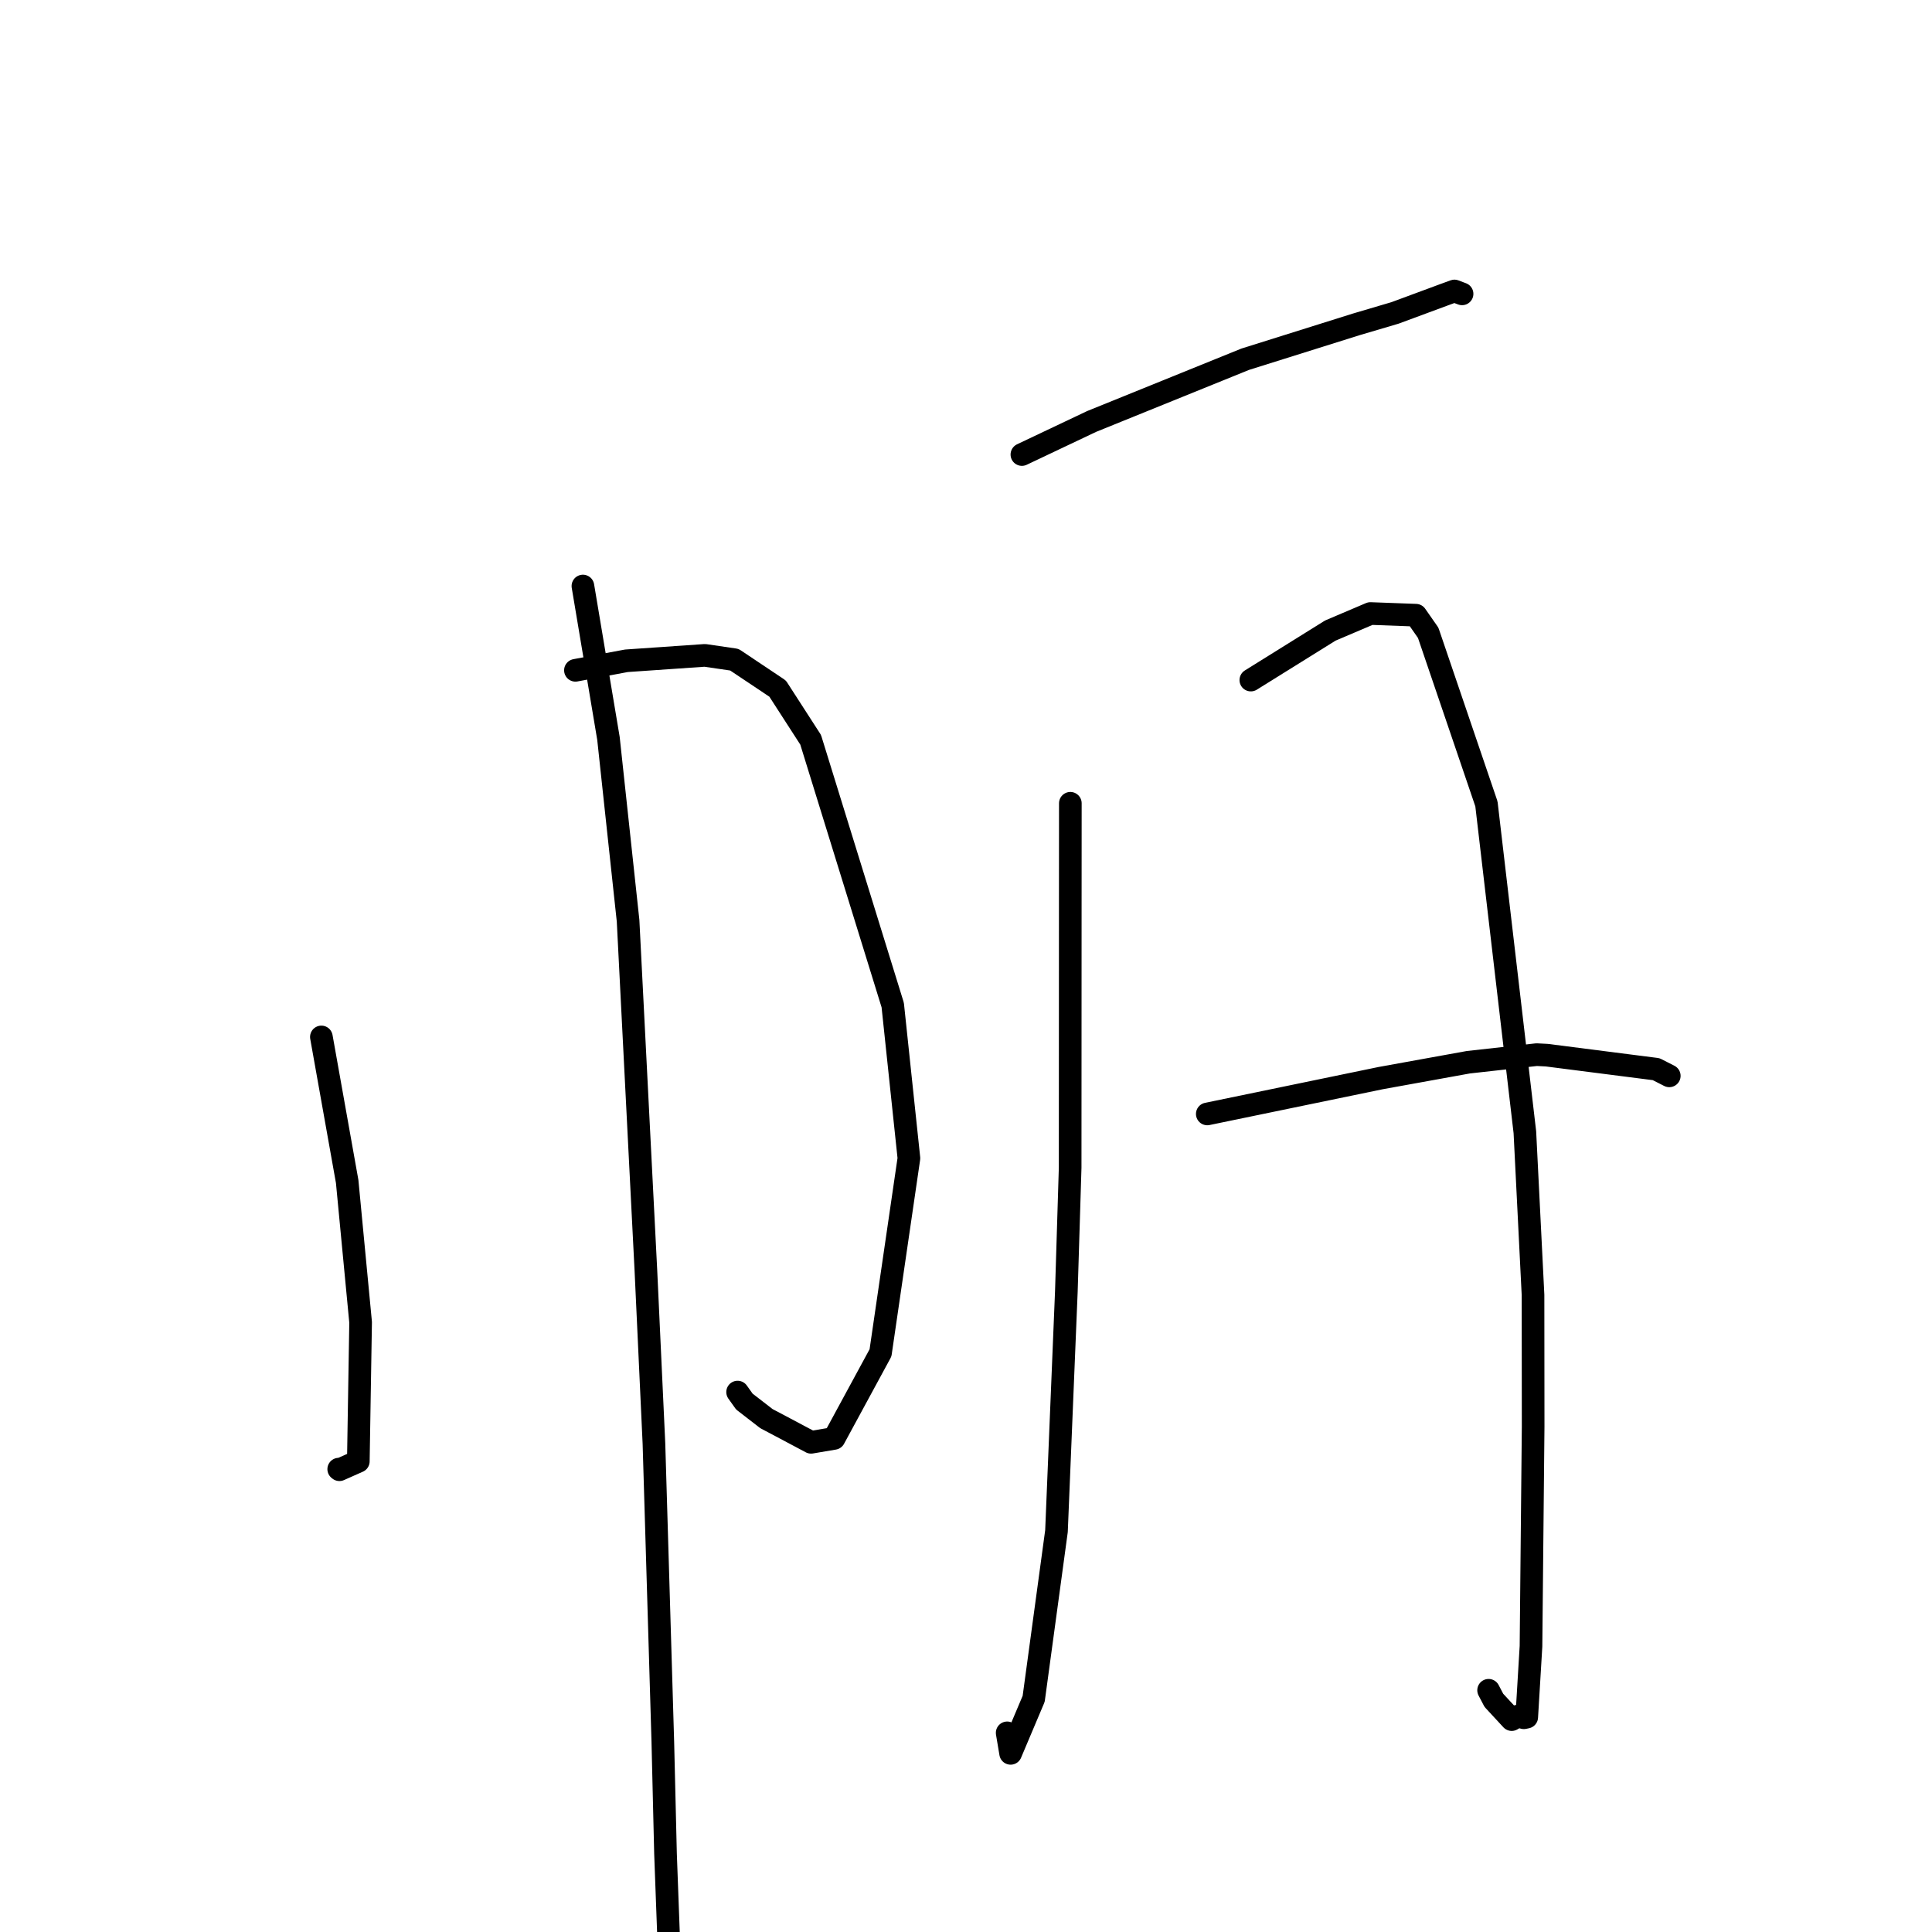 <?xml version="1.0" standalone="no"?>
    <svg width="256" height="256" xmlns="http://www.w3.org/2000/svg" version="1.1">
    <polyline stroke="black" stroke-width="3" stroke-linecap="round" fill="transparent" stroke-linejoin="round" points="42.585 137.4 46.002 156.553 47.783 175.215 47.48 193.633 44.975 194.746 44.882 194.67 " />
        <polyline stroke="black" stroke-width="3" stroke-linecap="round" fill="transparent" stroke-linejoin="round" points="76.248 88.82 82.997 87.558 93.401 86.84 97.309 87.412 103.038 91.242 107.415 98.025 118.291 133.175 120.437 153.474 116.671 179.259 110.522 190.596 107.471 191.112 103.446 188.973 101.56 187.979 98.633 185.715 97.736 184.457 " />
        <polyline stroke="black" stroke-width="3" stroke-linecap="round" fill="transparent" stroke-linejoin="round" points="77.239 77.652 80.624 97.842 83.223 122.002 85.583 168.308 86.65 191.254 87.827 230.784 88.184 245.639 88.929 265.682 88.959 266.324 " />
        <polyline stroke="black" stroke-width="3" stroke-linecap="round" fill="transparent" stroke-linejoin="round" points="135.406 60.228 144.643 55.848 164.998 47.6 179.742 42.97 184.846 41.463 191.357 39.053 192.721 38.556 193.529 38.862 193.731 38.938 " />
        <polyline stroke="black" stroke-width="3" stroke-linecap="round" fill="transparent" stroke-linejoin="round" points="141.826 106.439 141.817 119.945 141.801 154.715 141.297 171.144 139.989 202.885 136.967 225.102 133.913 232.329 133.456 229.611 " />
        <polyline stroke="black" stroke-width="3" stroke-linecap="round" fill="transparent" stroke-linejoin="round" points="165.742 90.113 176.275 83.553 181.584 81.294 187.614 81.517 189.242 83.849 196.961 106.523 202.054 150.03 203.133 171.584 203.15 189.02 202.865 218.136 202.3 227.531 201.924 227.612 201.087 227.4 200.518 227.734 200.309 227.857 197.944 225.3 197.247 223.97 " />
        <polyline stroke="black" stroke-width="3" stroke-linecap="round" fill="transparent" stroke-linejoin="round" points="159.971 147.603 182.948 142.855 194.561 140.752 203.613 139.746 204.957 139.815 219.448 141.67 221.188 142.556 " />
        </svg>